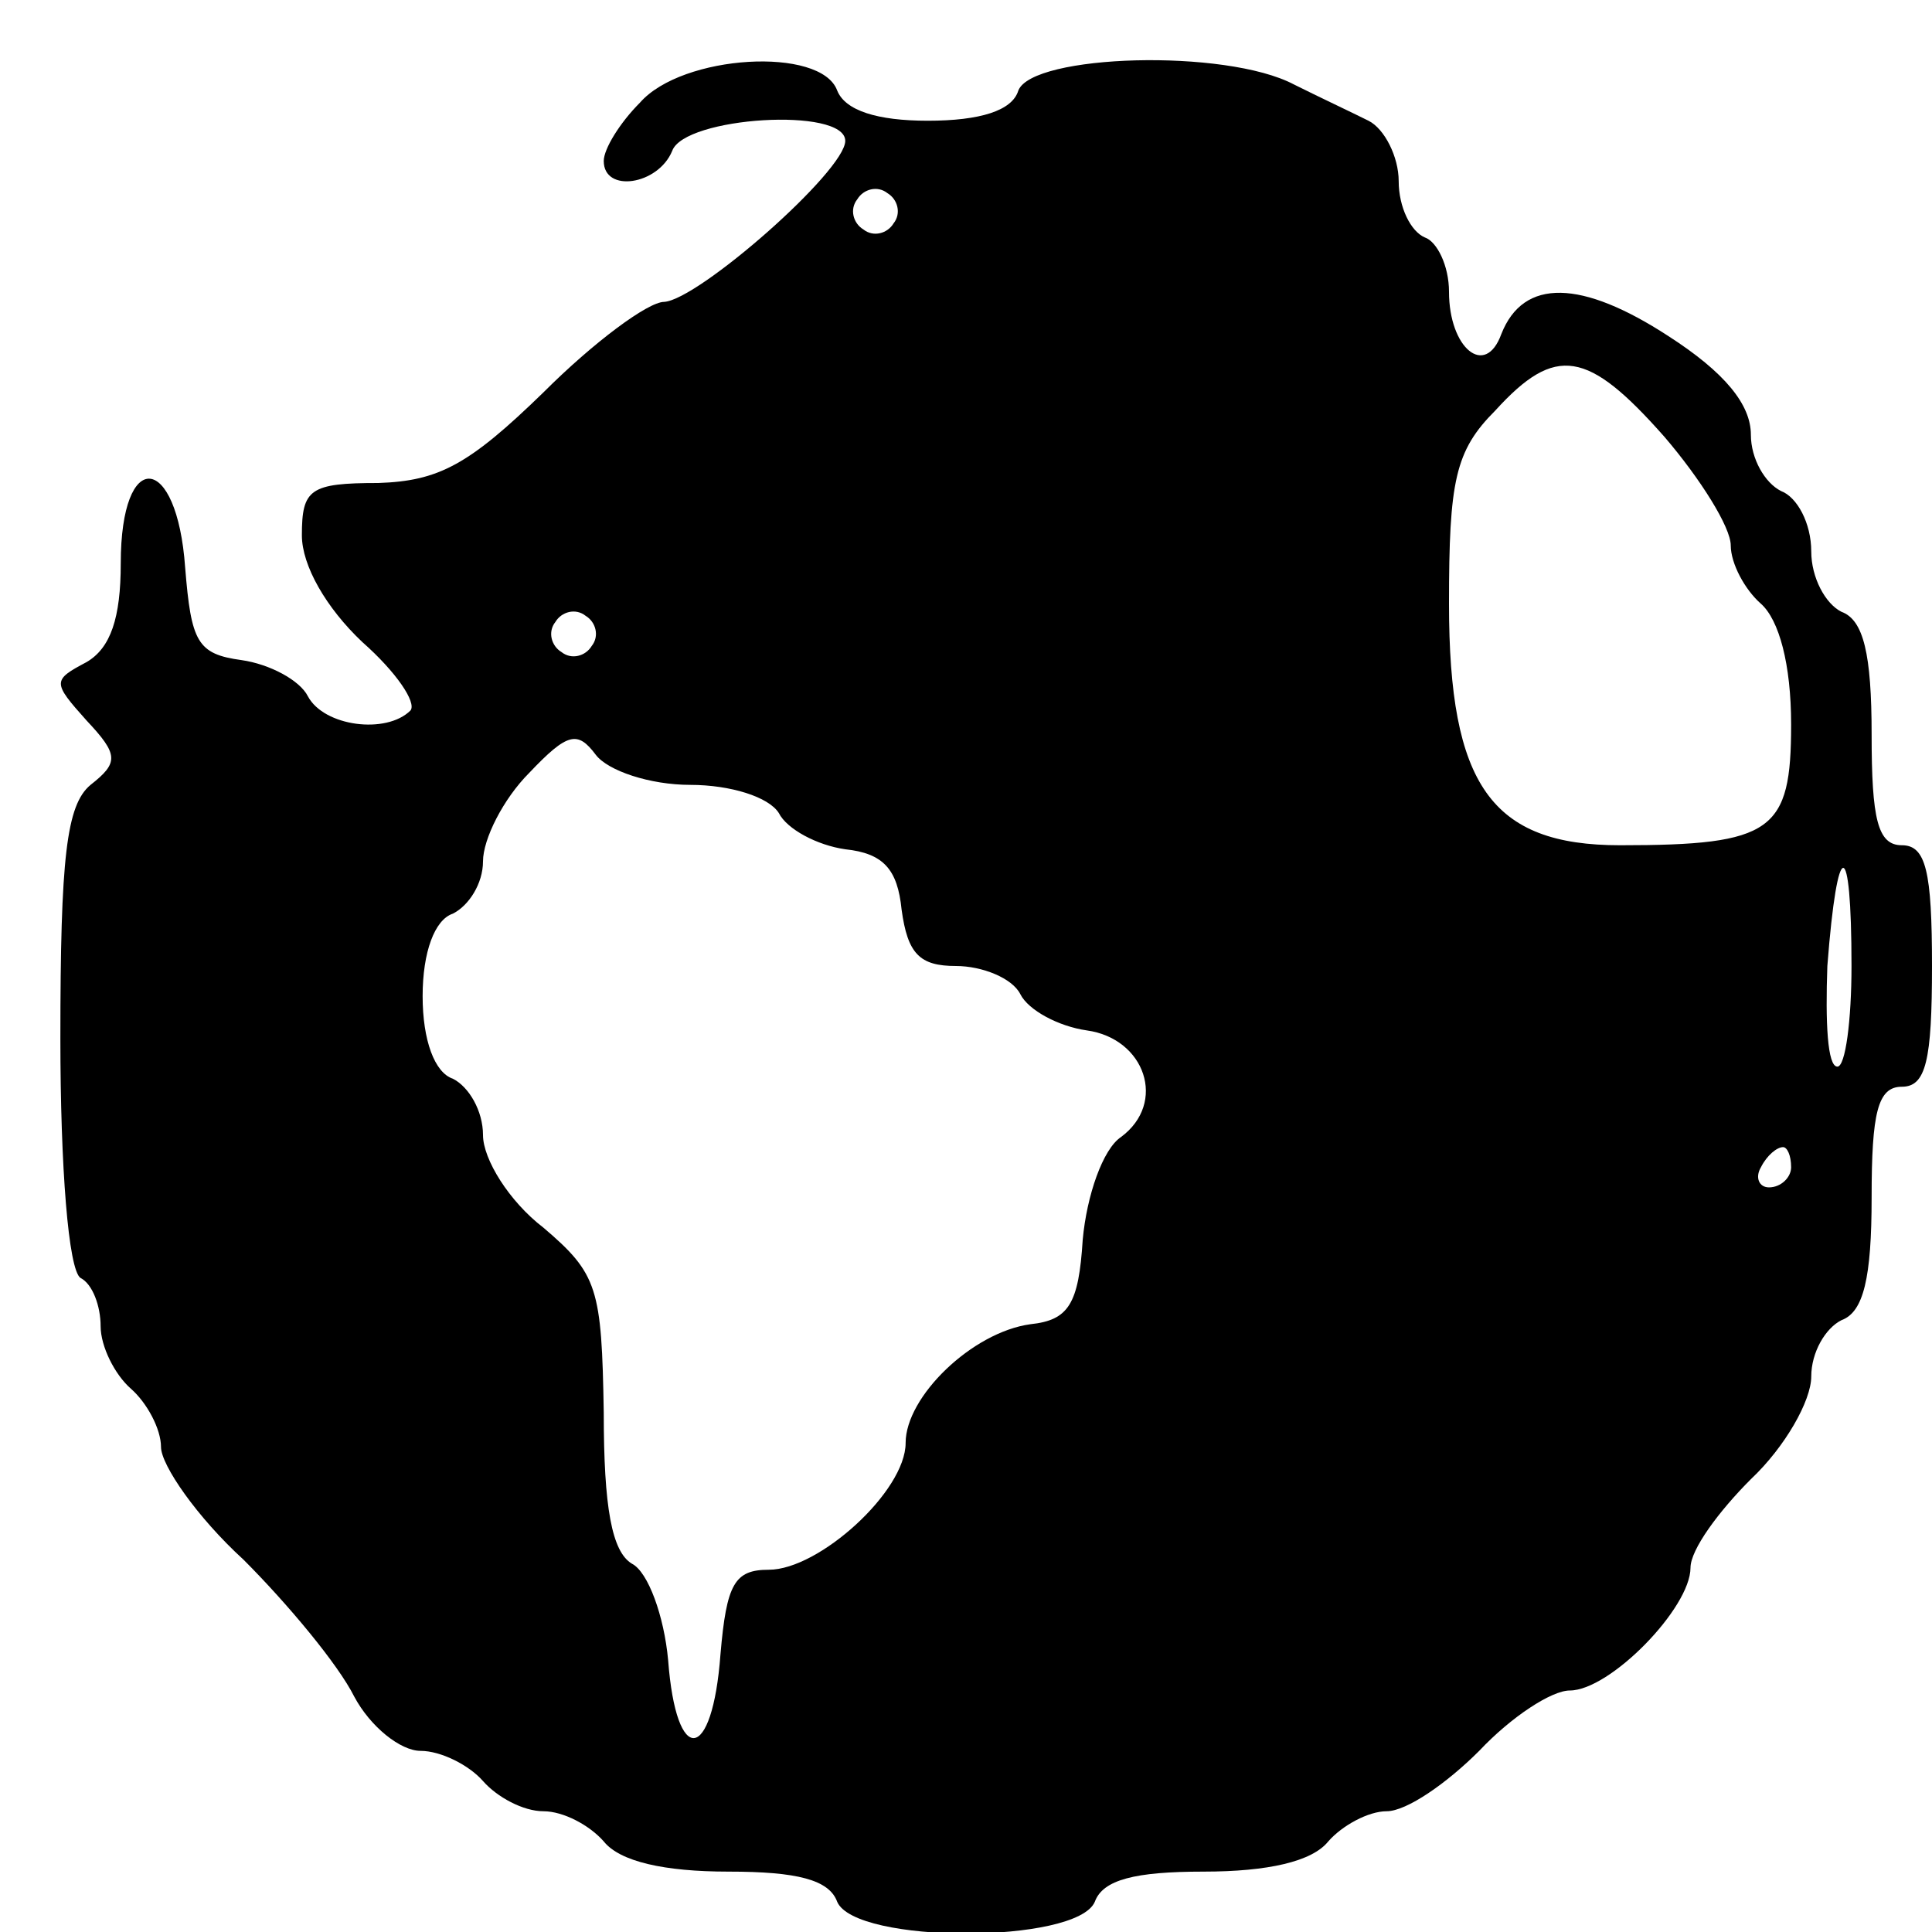 <?xml version="1.0" standalone="no"?>
<!DOCTYPE svg PUBLIC "-//W3C//DTD SVG 20010904//EN"
 "http://www.w3.org/TR/2001/REC-SVG-20010904/DTD/svg10.dtd">
<svg version="1.0" xmlns="http://www.w3.org/2000/svg"
 width="96pt" height="96pt" viewBox="0 0 96 96"
 preserveAspectRatio="xMidYMid meet">
<g transform="translate(0,96) scale(0.1,-0.1)"
fill="#000000" stroke="none">
<path d="M318 909 c-10 -10 -18 -23 -18 -29 0 -16 27 -12 34 5 6 17 86 22 86
5 0 -15 -73 -79 -90 -80 -8 0 -35 -20 -60 -45 -37 -36 -52 -44 -82 -45 -34 0
-38 -3 -38 -26 0 -15 12 -36 30 -53 17 -15 27 -30 24 -34 -12 -12 -43 -8 -51
7 -4 8 -19 16 -33 18 -22 3 -25 9 -28 46 -4 57 -32 60 -32 2 0 -27 -5 -42 -17
-49 -17 -9 -17 -10 0 -29 16 -17 16 -21 2 -32 -12 -10 -15 -36 -15 -126 0 -64
4 -115 10 -119 6 -3 10 -14 10 -24 0 -10 7 -24 15 -31 8 -7 15 -20 15 -29 0
-9 18 -35 41 -56 22 -22 47 -52 55 -68 8 -15 23 -27 33 -27 10 0 24 -7 31 -15
7 -8 20 -15 30 -15 10 0 23 -7 30 -15 8 -10 30 -15 62 -15 34 0 50 -4 54 -15
9 -21 119 -21 128 0 4 11 20 15 54 15 32 0 54 5 62 15 7 8 20 15 29 15 10 0
30 14 46 30 16 17 36 30 45 30 20 0 60 41 60 61 0 9 14 28 30 44 17 16 30 39
30 51 0 12 7 24 15 28 11 4 15 21 15 61 0 42 3 55 15 55 12 0 15 13 15 60 0
47 -3 60 -15 60 -12 0 -15 13 -15 55 0 40 -4 57 -15 61 -8 4 -15 17 -15 30 0
14 -7 27 -15 30 -8 4 -15 16 -15 28 0 15 -13 31 -41 49 -43 28 -72 29 -83 1
-8 -22 -26 -7 -26 21 0 13 -6 25 -12 27 -7 3 -13 15 -13 28 0 12 -7 26 -15 30
-8 4 -25 12 -37 18 -34 18 -130 15 -137 -3 -3 -10 -19 -15 -45 -15 -25 0 -41
5 -45 15 -8 22 -77 18 -98 -6z m126 -60 c-3 -5 -10 -7 -15 -3 -5 3 -7 10 -3
15 3 5 10 7 15 3 5 -3 7 -10 3 -15z m383 -106 c18 -21 33 -45 33 -54 0 -9 7
-22 15 -29 9 -8 15 -30 15 -60 0 -53 -9 -60 -85 -60 -64 0 -85 30 -85 120 0
61 3 76 23 96 30 33 46 30 84 -13z m-533 -104 c-3 -5 -10 -7 -15 -3 -5 3 -7
10 -3 15 3 5 10 7 15 3 5 -3 7 -10 3 -15z m49 -69 c20 0 39 -6 44 -14 4 -8 19
-16 33 -18 19 -2 26 -10 28 -30 3 -22 9 -28 27 -28 13 0 28 -6 32 -14 4 -8 19
-16 33 -18 29 -4 40 -36 17 -53 -9 -6 -17 -29 -19 -51 -2 -32 -7 -40 -26 -42
-29 -4 -62 -36 -62 -59 0 -24 -43 -63 -68 -63 -17 0 -21 -7 -24 -42 -4 -54
-22 -56 -26 -3 -2 22 -10 44 -18 48 -10 6 -14 28 -14 75 -1 62 -3 69 -30 92
-17 13 -30 34 -30 46 0 12 -7 24 -15 28 -9 3 -15 19 -15 41 0 22 6 38 15 41 8
4 15 15 15 26 0 11 10 31 23 44 19 20 24 21 33 9 6 -8 27 -15 47 -15z m577
-90 c0 -27 -3 -50 -7 -50 -5 0 -6 22 -5 50 5 65 12 65 12 0z m-30 -100 c0 -5
-5 -10 -11 -10 -5 0 -7 5 -4 10 3 6 8 10 11 10 2 0 4 -4 4 -10z"/>
</g>
</svg>
